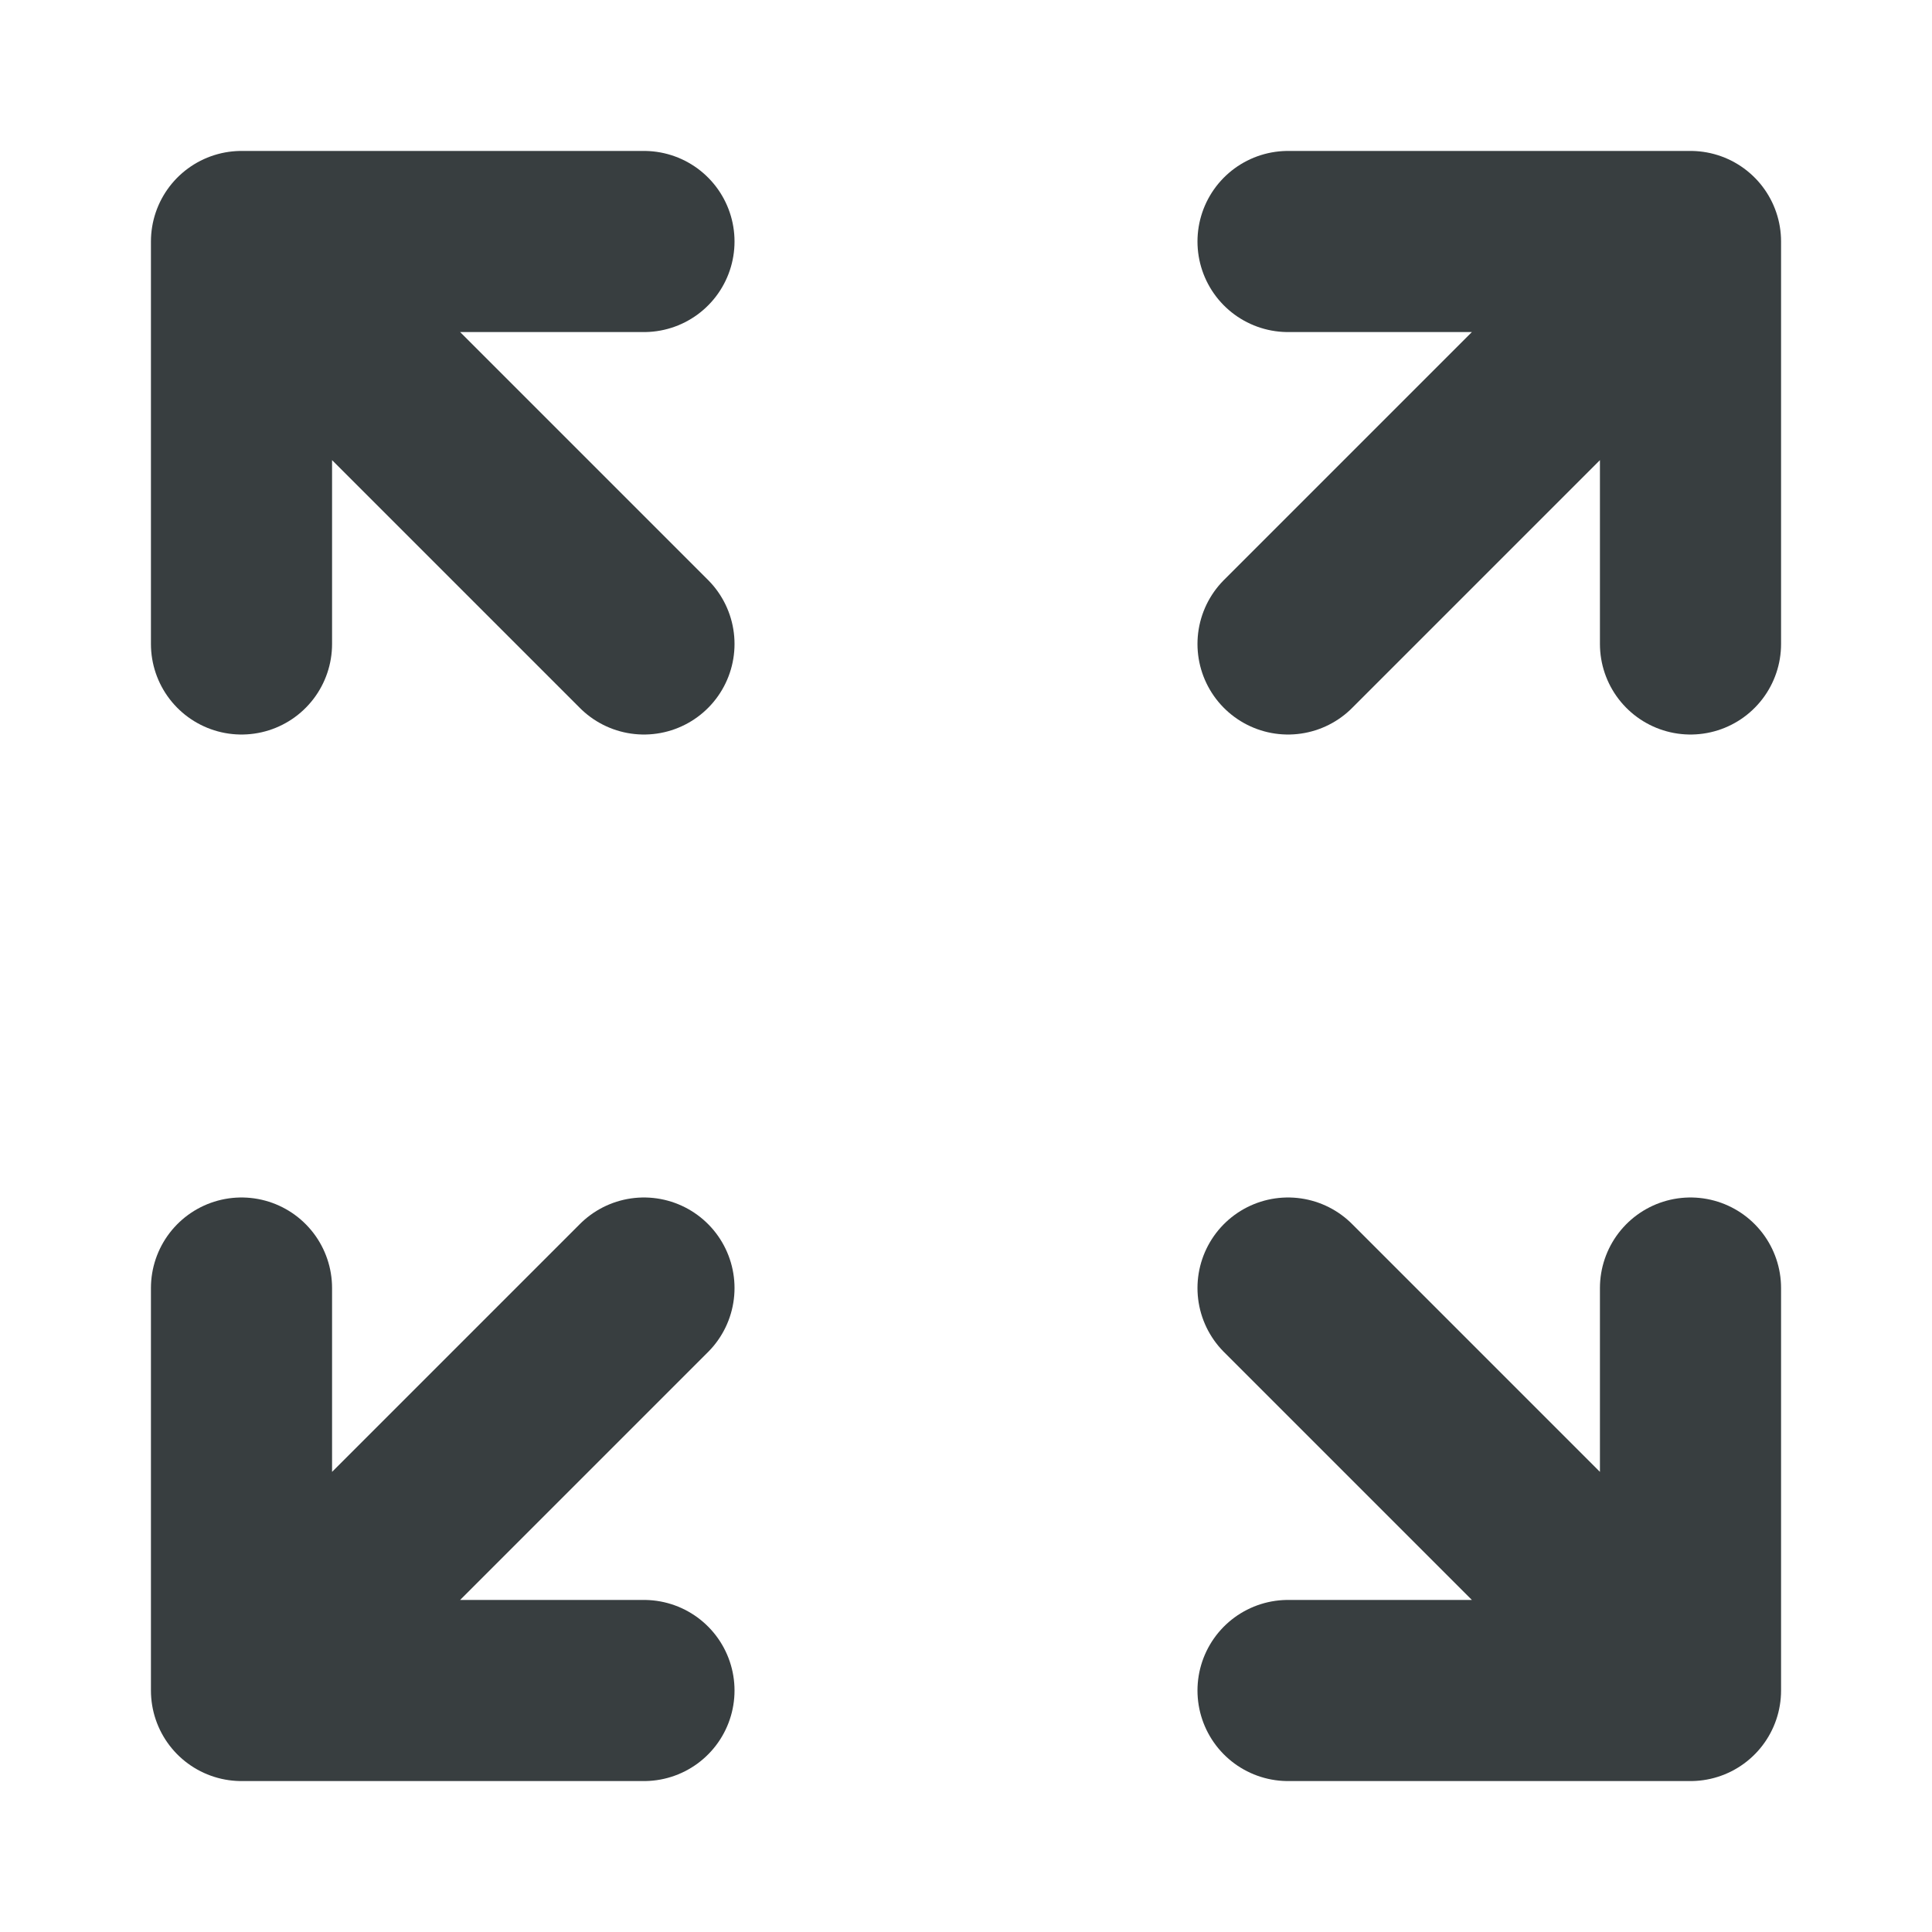 <svg width="16" height="16" viewBox="0 0 16 16" fill="none" xmlns="http://www.w3.org/2000/svg">
<path d="M10.667 5.333L14 2M14 2H10.667M14 2V5.333M5.333 5.333L2 2M2 2L2 5.333M2 2L5.333 2M5.333 10.667L2 14M2 14H5.333M2 14L2 10.667M10.667 10.667L14 14M14 14V10.667M14 14H10.667" stroke="#383E40" stroke-width="1.5" stroke-linecap="round" stroke-linejoin="round"/>
</svg>
